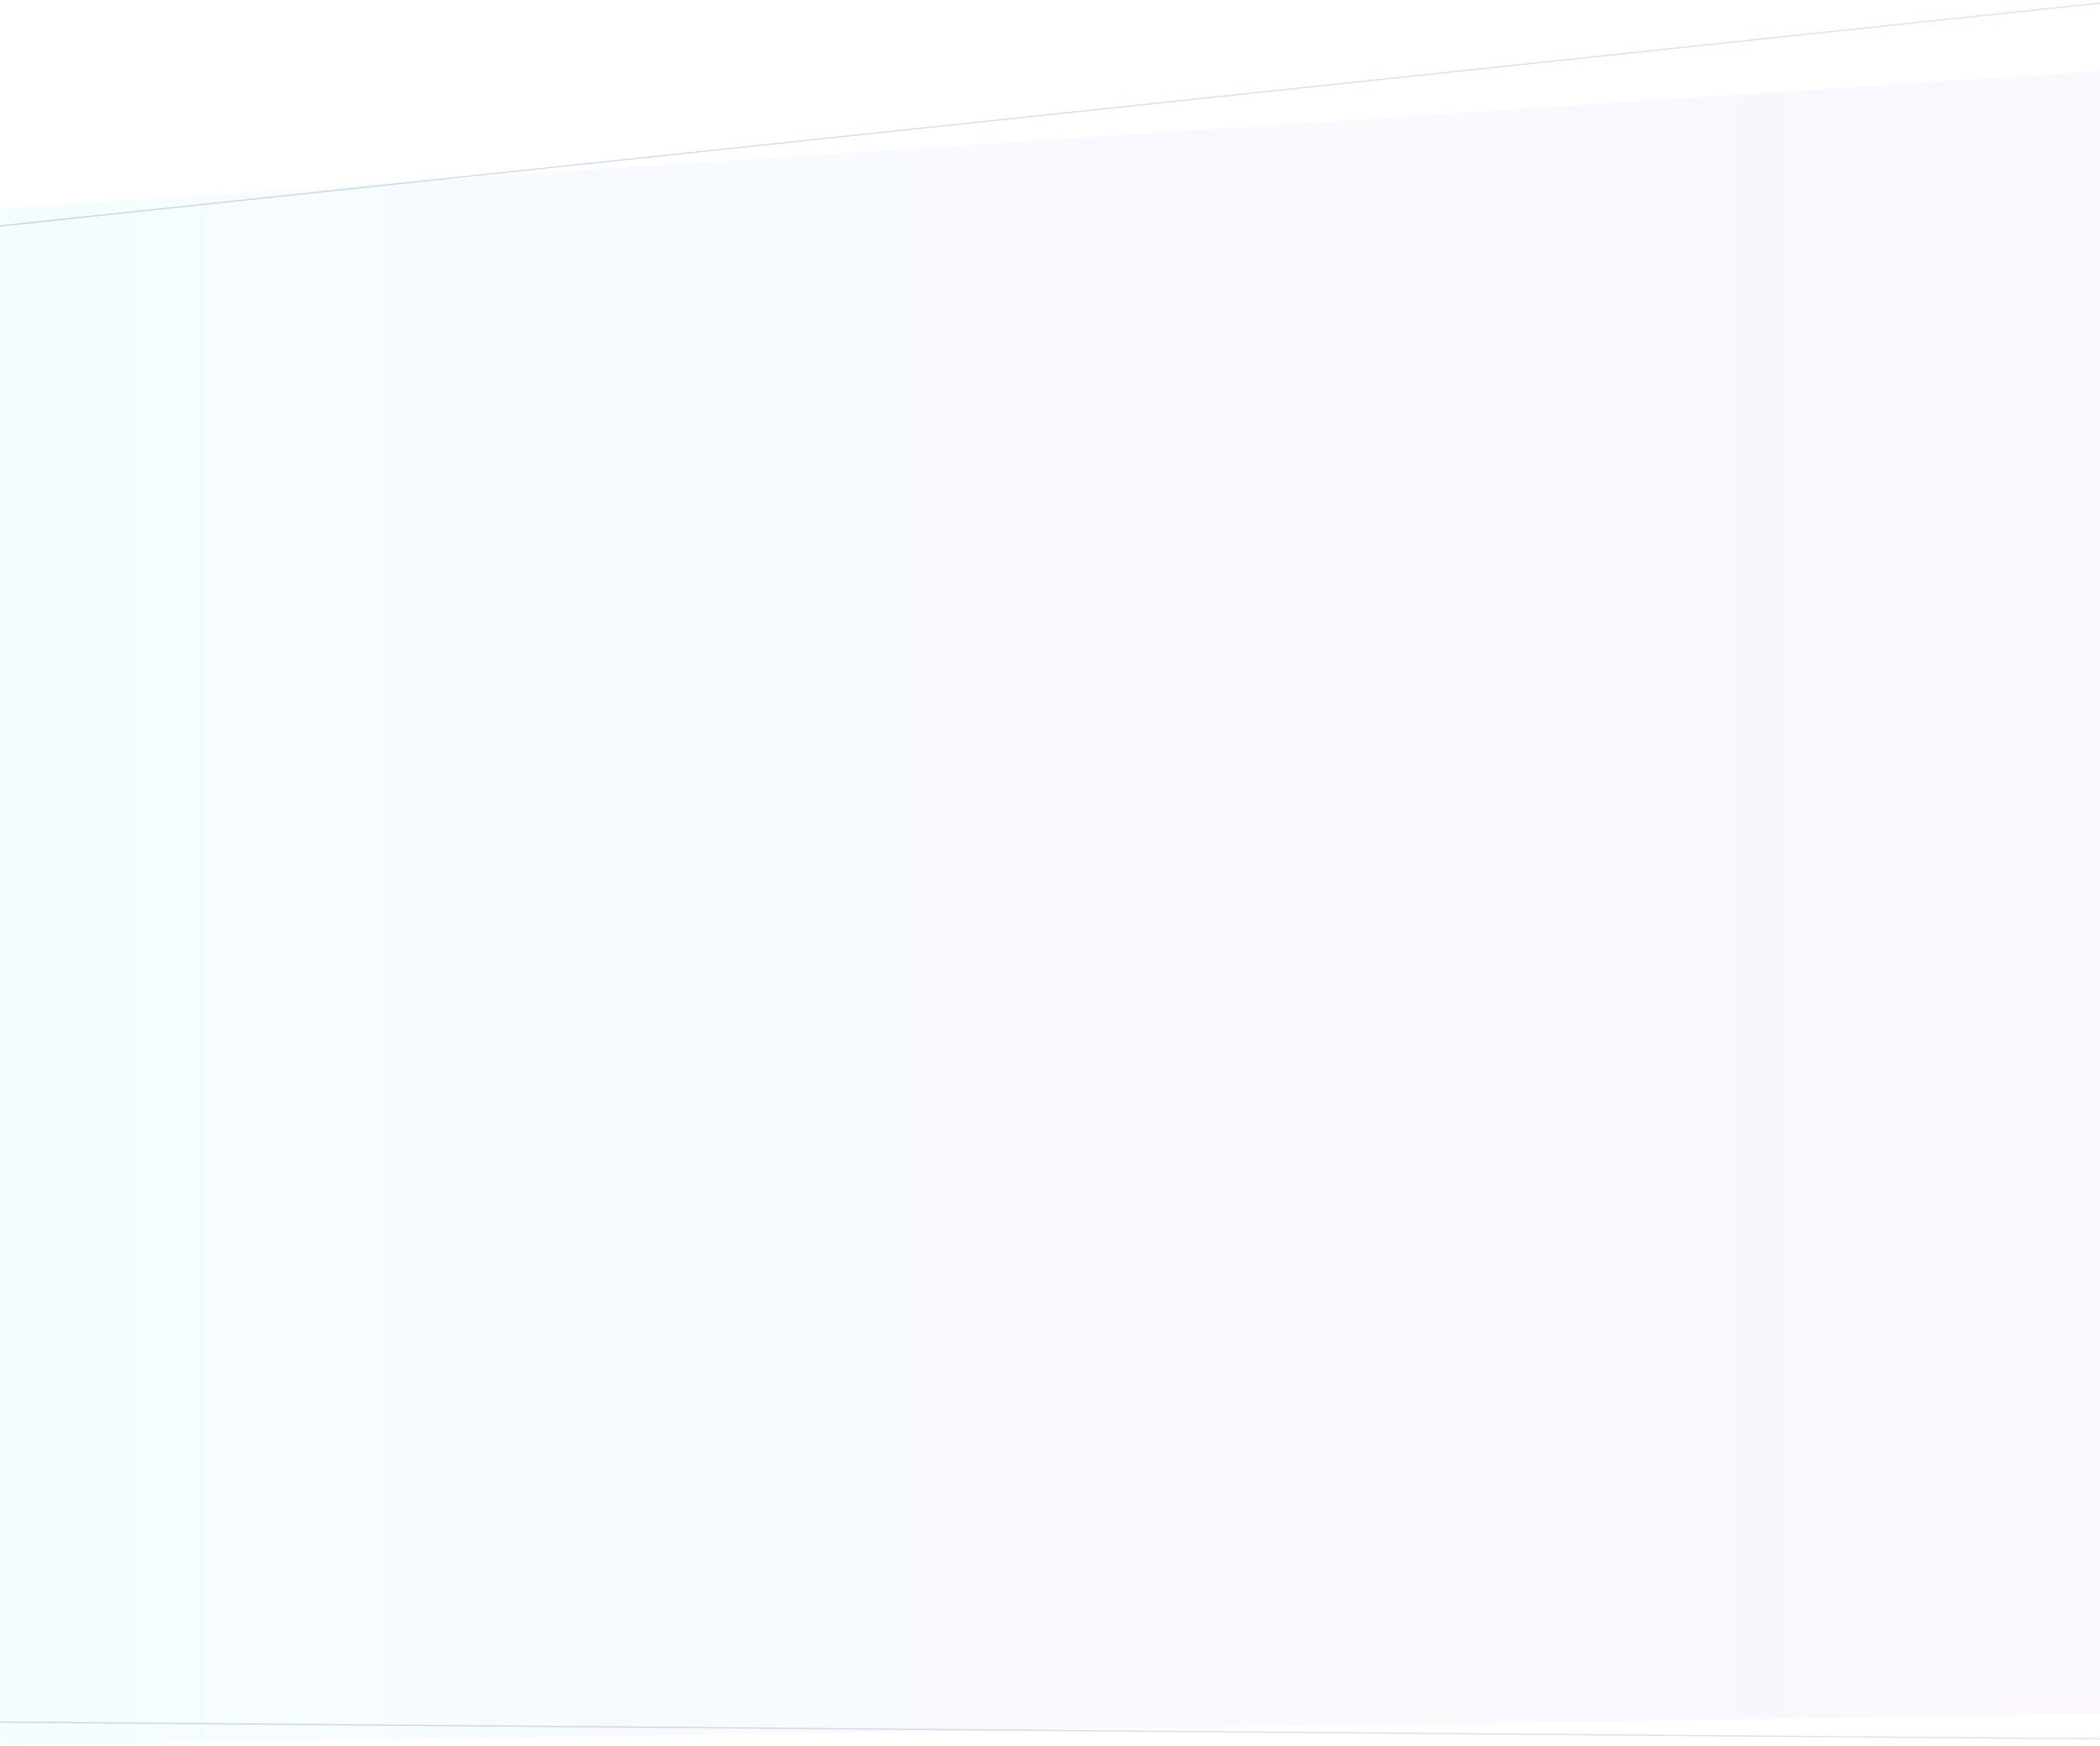 <svg width="1680" height="1397" viewBox="0 0 1680 1397" fill="none" xmlns="http://www.w3.org/2000/svg">
<path opacity="0.05" d="M1680.5 56.816L0.5 166.531V1396.41L1680.5 1371.59V56.816Z" fill="url(#paint0_linear)"/>
<path opacity="0.2" d="M-17.5 1377.79L1698 1391.5V0.556L-17.5 182.654V1377.79Z" stroke="url(#paint1_linear)"/>
<defs>
<linearGradient id="paint0_linear" x1="0.5" y1="726.613" x2="1680.5" y2="726.613" gradientUnits="userSpaceOnUse">
<stop stop-color="#2BD4FA"/>
<stop offset="1" stop-color="#8224E3" stop-opacity="0.7"/>
</linearGradient>
<linearGradient id="paint1_linear" x1="-18" y1="696.001" x2="1698.5" y2="696.001" gradientUnits="userSpaceOnUse">
<stop stop-color="#283074"/>
<stop offset="1" stop-color="#377DFF"/>
</linearGradient>
</defs>
</svg>
